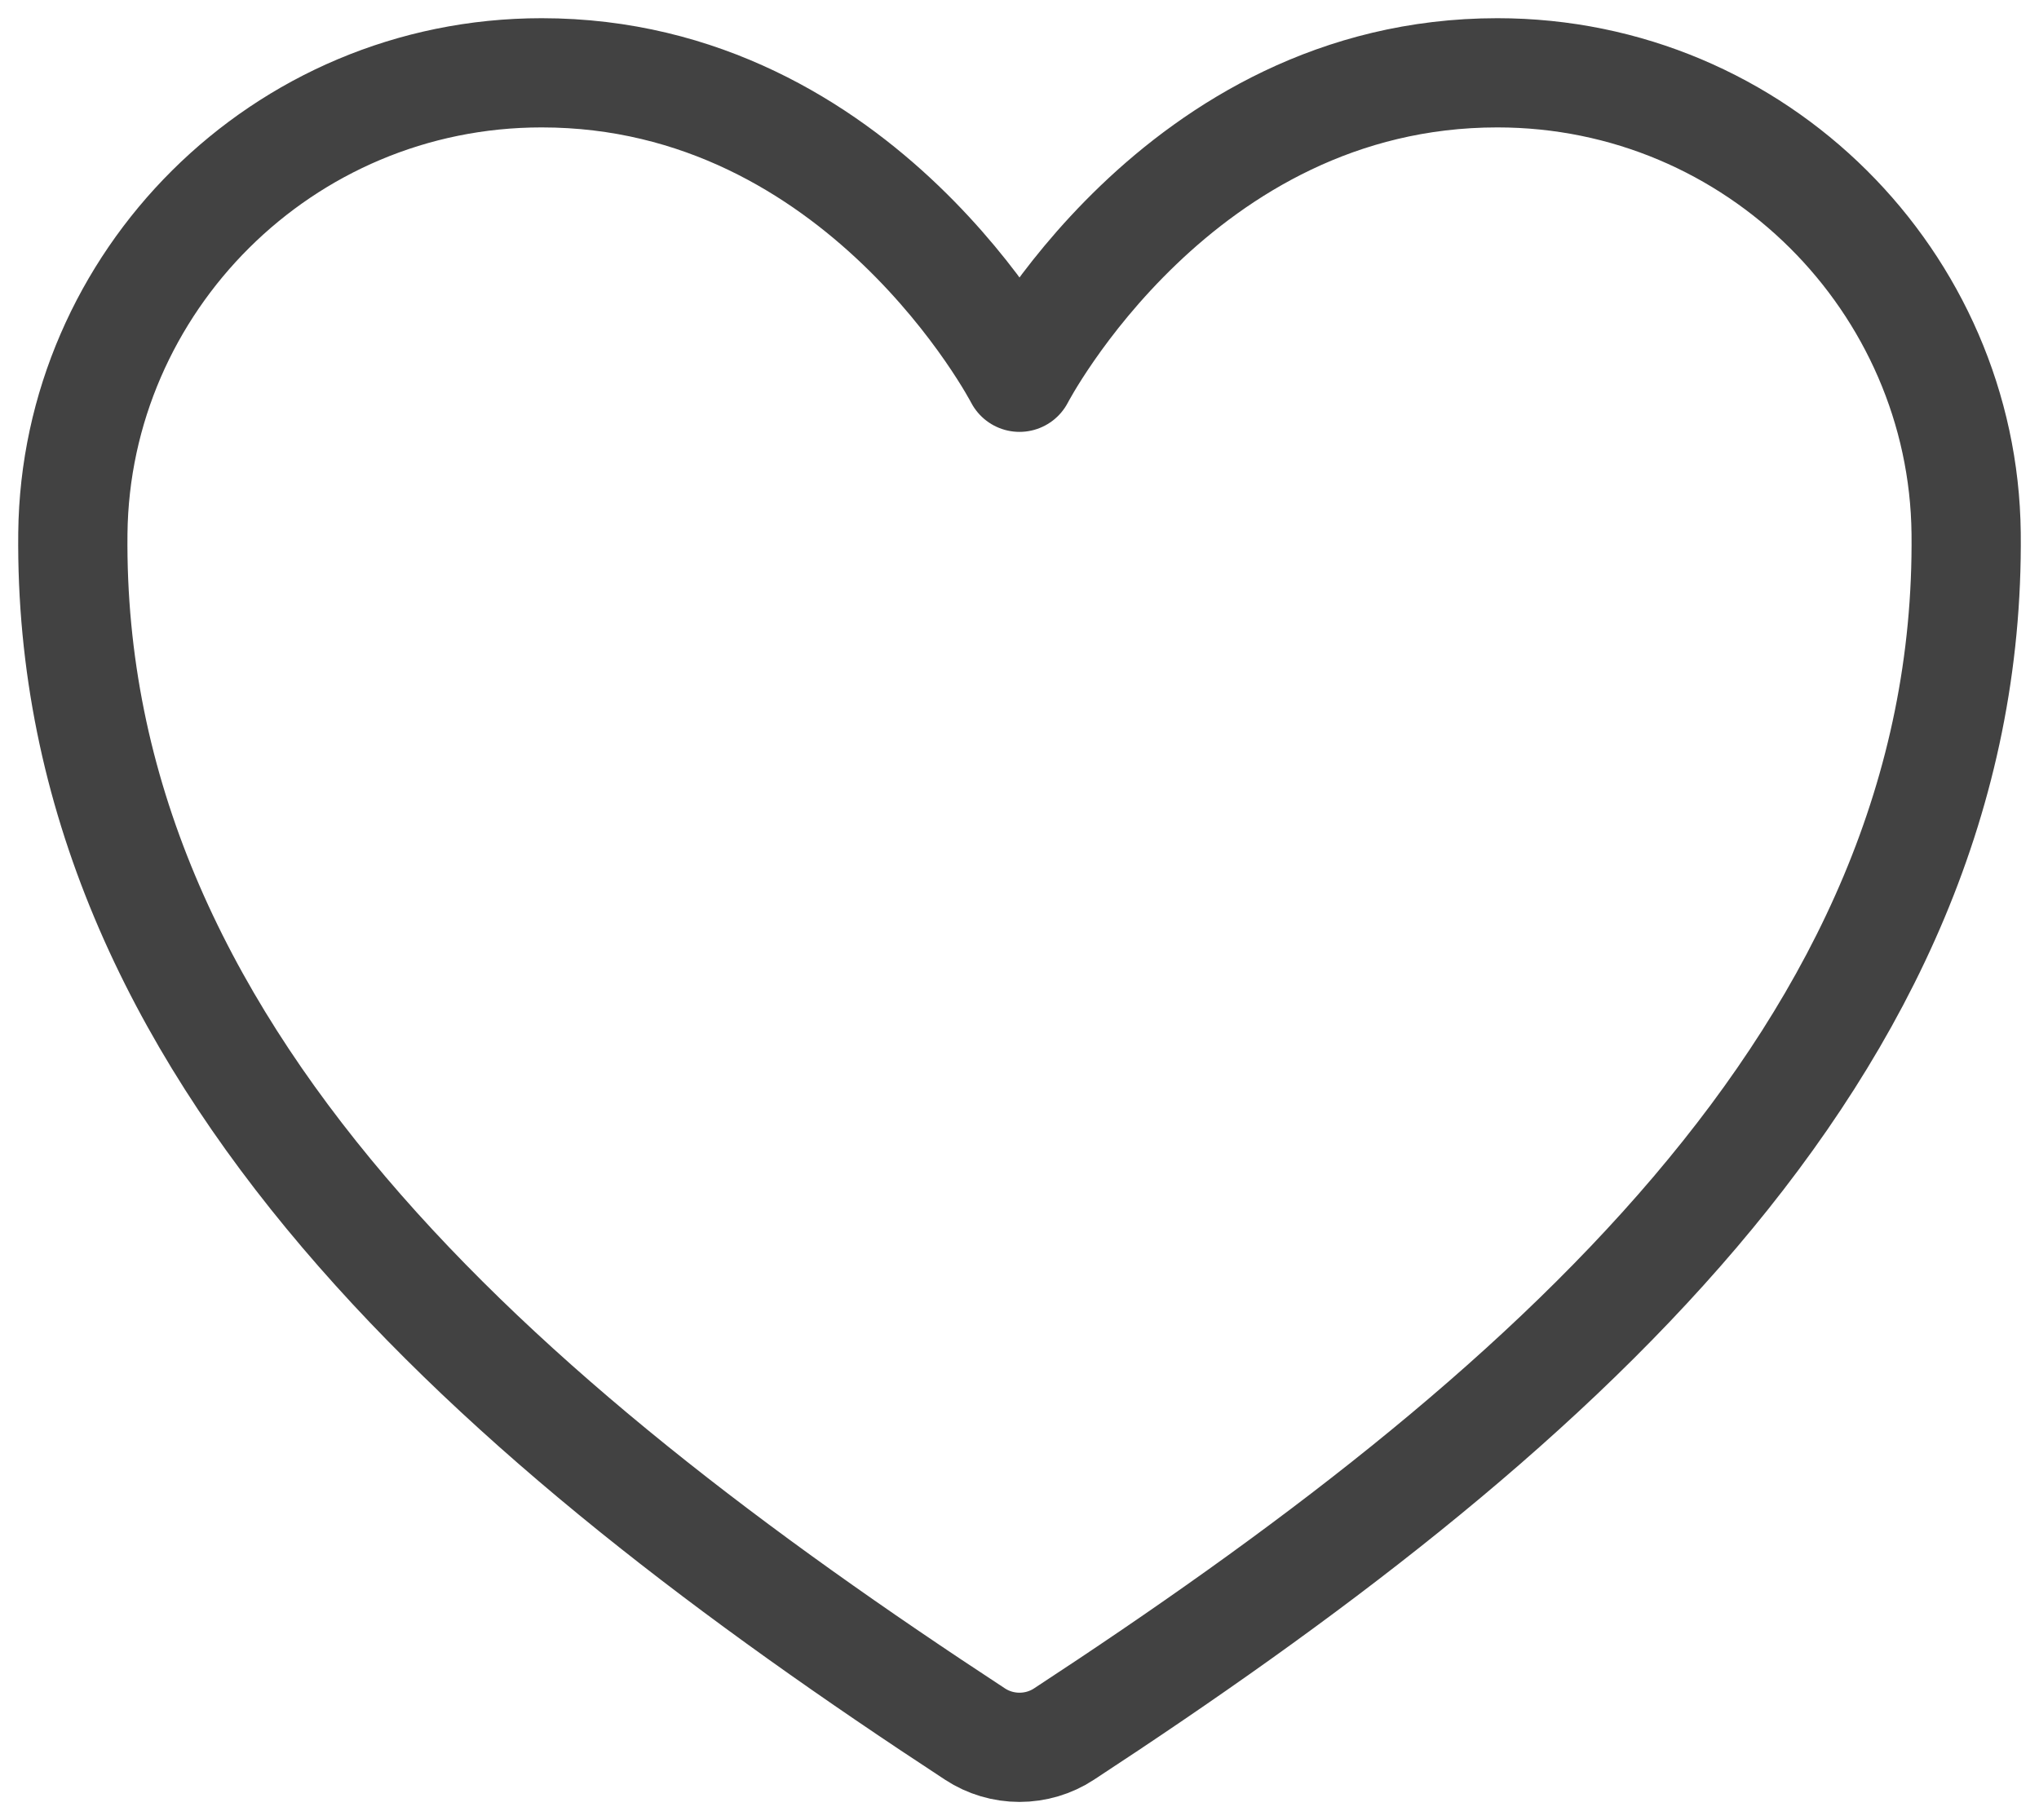 <svg width="56" height="50" viewBox="0 0 56 50" fill="none" xmlns="http://www.w3.org/2000/svg">
<path d="M41.124 2C32.333 2 28 10.364 28 10.364C28 10.364 23.667 2 14.876 2C7.732 2 2.075 7.768 2.001 14.651C1.852 28.939 13.745 39.099 26.781 47.638C27.141 47.874 27.565 48 28 48C28.435 48 28.859 47.874 29.219 47.638C42.253 39.099 54.146 28.939 53.999 14.651C53.925 7.768 48.268 2 41.124 2Z" stroke="#424242" stroke-width="3" stroke-linecap="round" stroke-linejoin="round"/>
</svg>
